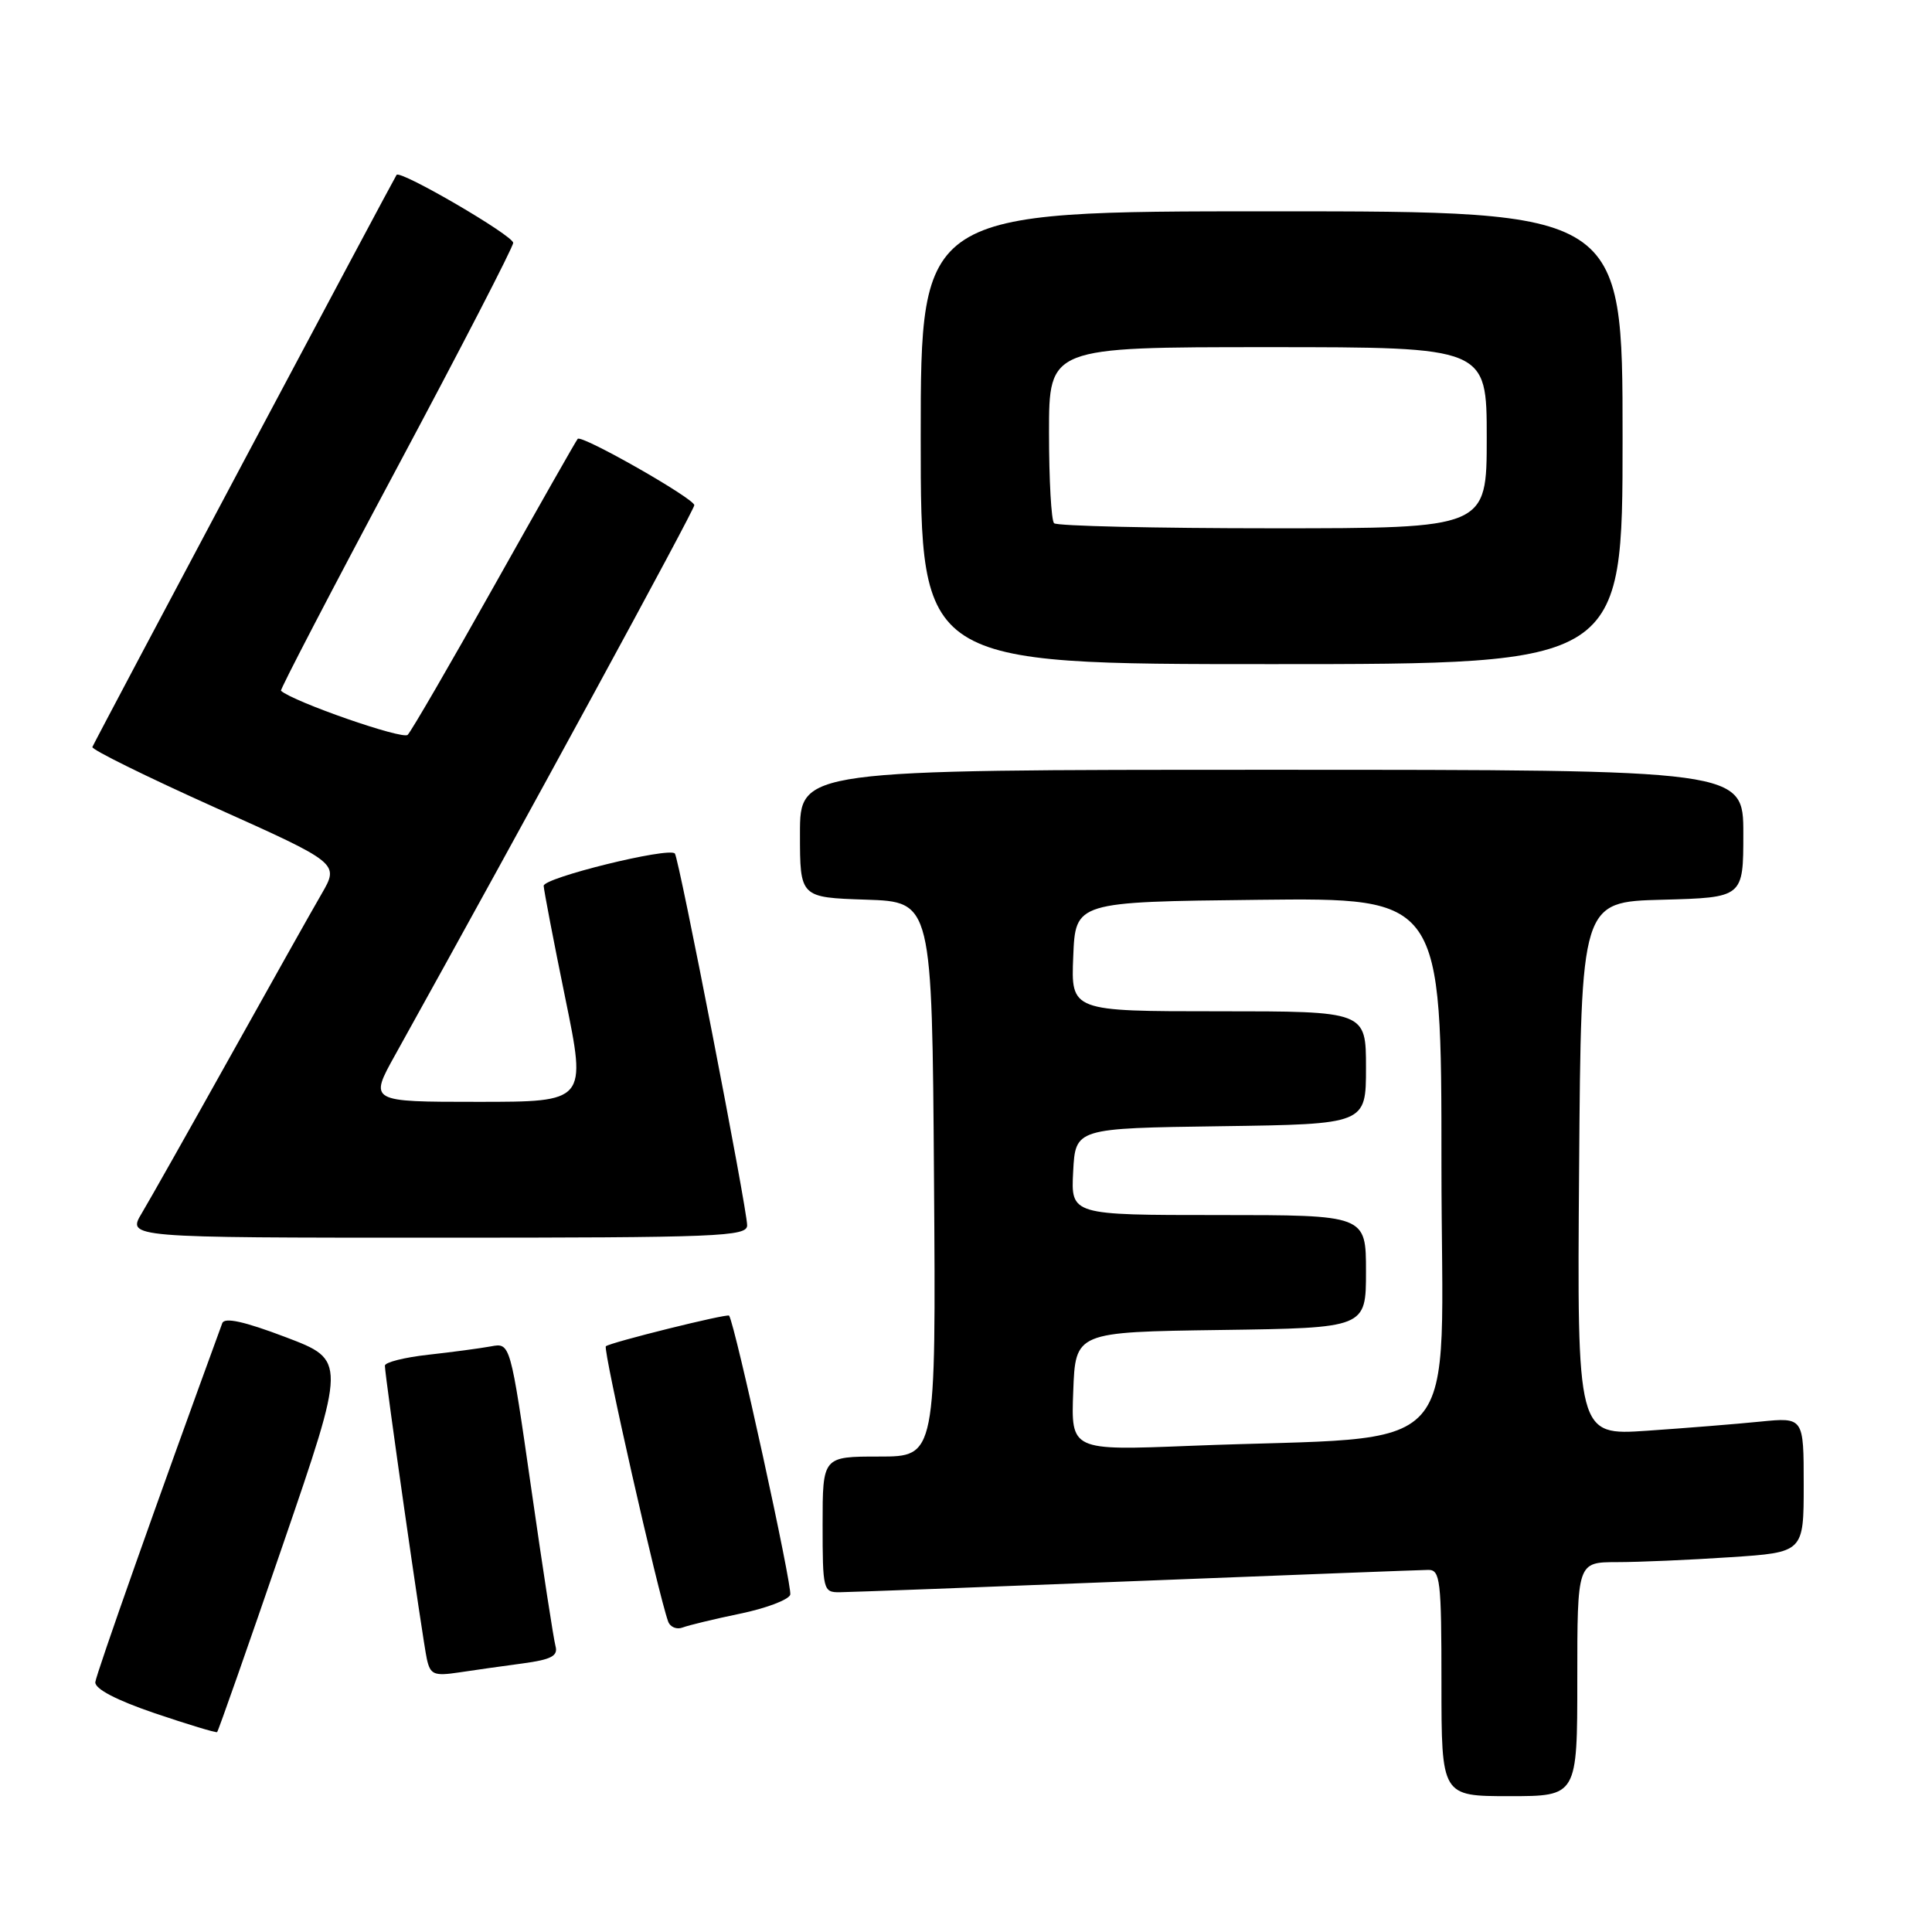 <?xml version="1.0" encoding="UTF-8" standalone="no"?>
<!DOCTYPE svg PUBLIC "-//W3C//DTD SVG 1.1//EN" "http://www.w3.org/Graphics/SVG/1.1/DTD/svg11.dtd" >
<svg xmlns="http://www.w3.org/2000/svg" xmlns:xlink="http://www.w3.org/1999/xlink" version="1.1" viewBox="0 0 256 256">
 <g >
 <path fill="currentColor"
d=" M 209.00 222.50 C 209.00 207.00 209.00 207.00 214.25 206.99 C 217.14 206.99 223.89 206.70 229.25 206.34 C 239.00 205.70 239.00 205.70 239.00 196.75 C 239.00 187.80 239.00 187.80 233.25 188.37 C 230.09 188.69 223.33 189.23 218.24 189.58 C 208.97 190.21 208.97 190.21 209.24 154.86 C 209.50 119.50 209.50 119.50 220.25 119.22 C 231.00 118.93 231.00 118.93 231.00 110.47 C 231.00 102.00 231.00 102.00 168.50 102.00 C 106.00 102.00 106.00 102.00 106.00 110.46 C 106.00 118.92 106.00 118.92 114.75 119.21 C 123.50 119.50 123.50 119.50 123.76 156.25 C 124.02 193.00 124.02 193.00 116.51 193.00 C 109.00 193.00 109.00 193.00 109.00 202.00 C 109.00 210.67 109.08 211.00 111.25 210.98 C 112.49 210.97 130.15 210.31 150.50 209.50 C 170.85 208.70 188.29 208.03 189.25 208.02 C 190.84 208.00 191.00 209.37 191.00 223.00 C 191.00 238.00 191.00 238.00 200.00 238.00 C 209.00 238.00 209.00 238.00 209.00 222.50 Z  M 37.46 204.76 C 45.88 180.23 45.88 180.23 37.88 177.19 C 32.35 175.09 29.75 174.52 29.45 175.33 C 21.02 198.38 12.74 221.83 12.63 222.89 C 12.55 223.78 15.39 225.27 20.50 227.01 C 24.90 228.50 28.62 229.63 28.77 229.51 C 28.92 229.39 32.83 218.25 37.46 204.76 Z  M 69.28 220.41 C 73.05 219.90 73.96 219.42 73.61 218.13 C 73.36 217.23 71.91 207.82 70.39 197.21 C 67.62 177.92 67.62 177.92 65.06 178.40 C 63.65 178.66 59.91 179.16 56.75 179.51 C 53.59 179.86 51.00 180.51 51.00 180.96 C 51.00 182.33 56.01 217.33 56.56 219.83 C 57.02 221.90 57.50 222.10 60.79 221.61 C 62.83 221.30 66.65 220.76 69.28 220.41 Z  M 98.07 213.82 C 101.46 213.12 104.45 212.00 104.71 211.32 C 105.05 210.42 97.41 175.50 96.61 174.33 C 96.39 174.02 80.77 177.90 80.28 178.39 C 79.87 178.80 87.16 211.01 88.53 214.85 C 88.80 215.60 89.67 215.96 90.46 215.65 C 91.26 215.35 94.68 214.52 98.07 213.82 Z  M 99.00 162.36 C 99.00 160.19 89.95 113.62 89.42 113.09 C 88.57 112.23 72.00 116.31 72.04 117.38 C 72.07 117.99 73.35 124.69 74.90 132.25 C 77.72 146.00 77.72 146.00 63.31 146.00 C 48.90 146.00 48.90 146.00 52.38 139.75 C 69.52 108.90 92.00 67.59 92.00 66.94 C 92.00 66.06 77.08 57.57 76.55 58.15 C 76.36 58.34 71.42 67.05 65.55 77.50 C 59.69 87.95 54.50 96.89 54.02 97.37 C 53.36 98.04 38.89 93.00 37.23 91.53 C 37.08 91.40 43.94 78.21 52.48 62.23 C 61.02 46.25 68.00 32.73 68.00 32.18 C 68.00 31.21 53.09 22.52 52.55 23.17 C 52.27 23.52 12.68 97.95 12.24 98.98 C 12.09 99.31 19.40 102.91 28.47 106.99 C 44.96 114.39 44.96 114.39 42.61 118.45 C 41.31 120.68 35.87 130.38 30.50 140.00 C 25.13 149.62 19.86 158.96 18.79 160.75 C 16.84 164.00 16.84 164.00 57.92 164.00 C 95.35 164.00 99.00 163.85 99.00 162.36 Z  M 215.00 58.00 C 215.00 28.00 215.00 28.00 168.50 28.00 C 122.00 28.00 122.00 28.00 122.00 58.00 C 122.00 88.00 122.00 88.00 168.50 88.00 C 215.00 88.00 215.00 88.00 215.00 58.00 Z  M 142.21 184.36 C 142.50 176.50 142.50 176.50 161.75 176.23 C 181.00 175.96 181.00 175.96 181.00 168.48 C 181.00 161.00 181.00 161.00 161.45 161.00 C 141.90 161.00 141.90 161.00 142.20 155.25 C 142.50 149.50 142.50 149.50 161.75 149.23 C 181.00 148.96 181.00 148.96 181.00 141.48 C 181.00 134.00 181.00 134.00 161.46 134.00 C 141.91 134.00 141.91 134.00 142.21 126.75 C 142.50 119.50 142.50 119.50 166.75 119.23 C 191.00 118.96 191.00 118.96 191.00 154.38 C 191.00 194.44 194.88 190.10 157.71 191.58 C 141.91 192.21 141.91 192.21 142.21 184.36 Z  M 139.67 69.33 C 139.30 68.97 139.00 63.57 139.00 57.33 C 139.00 46.00 139.00 46.00 168.00 46.00 C 197.00 46.00 197.00 46.00 197.00 58.00 C 197.00 70.00 197.00 70.00 168.67 70.00 C 153.08 70.00 140.03 69.70 139.67 69.33 Z "/>
</g>
</svg>